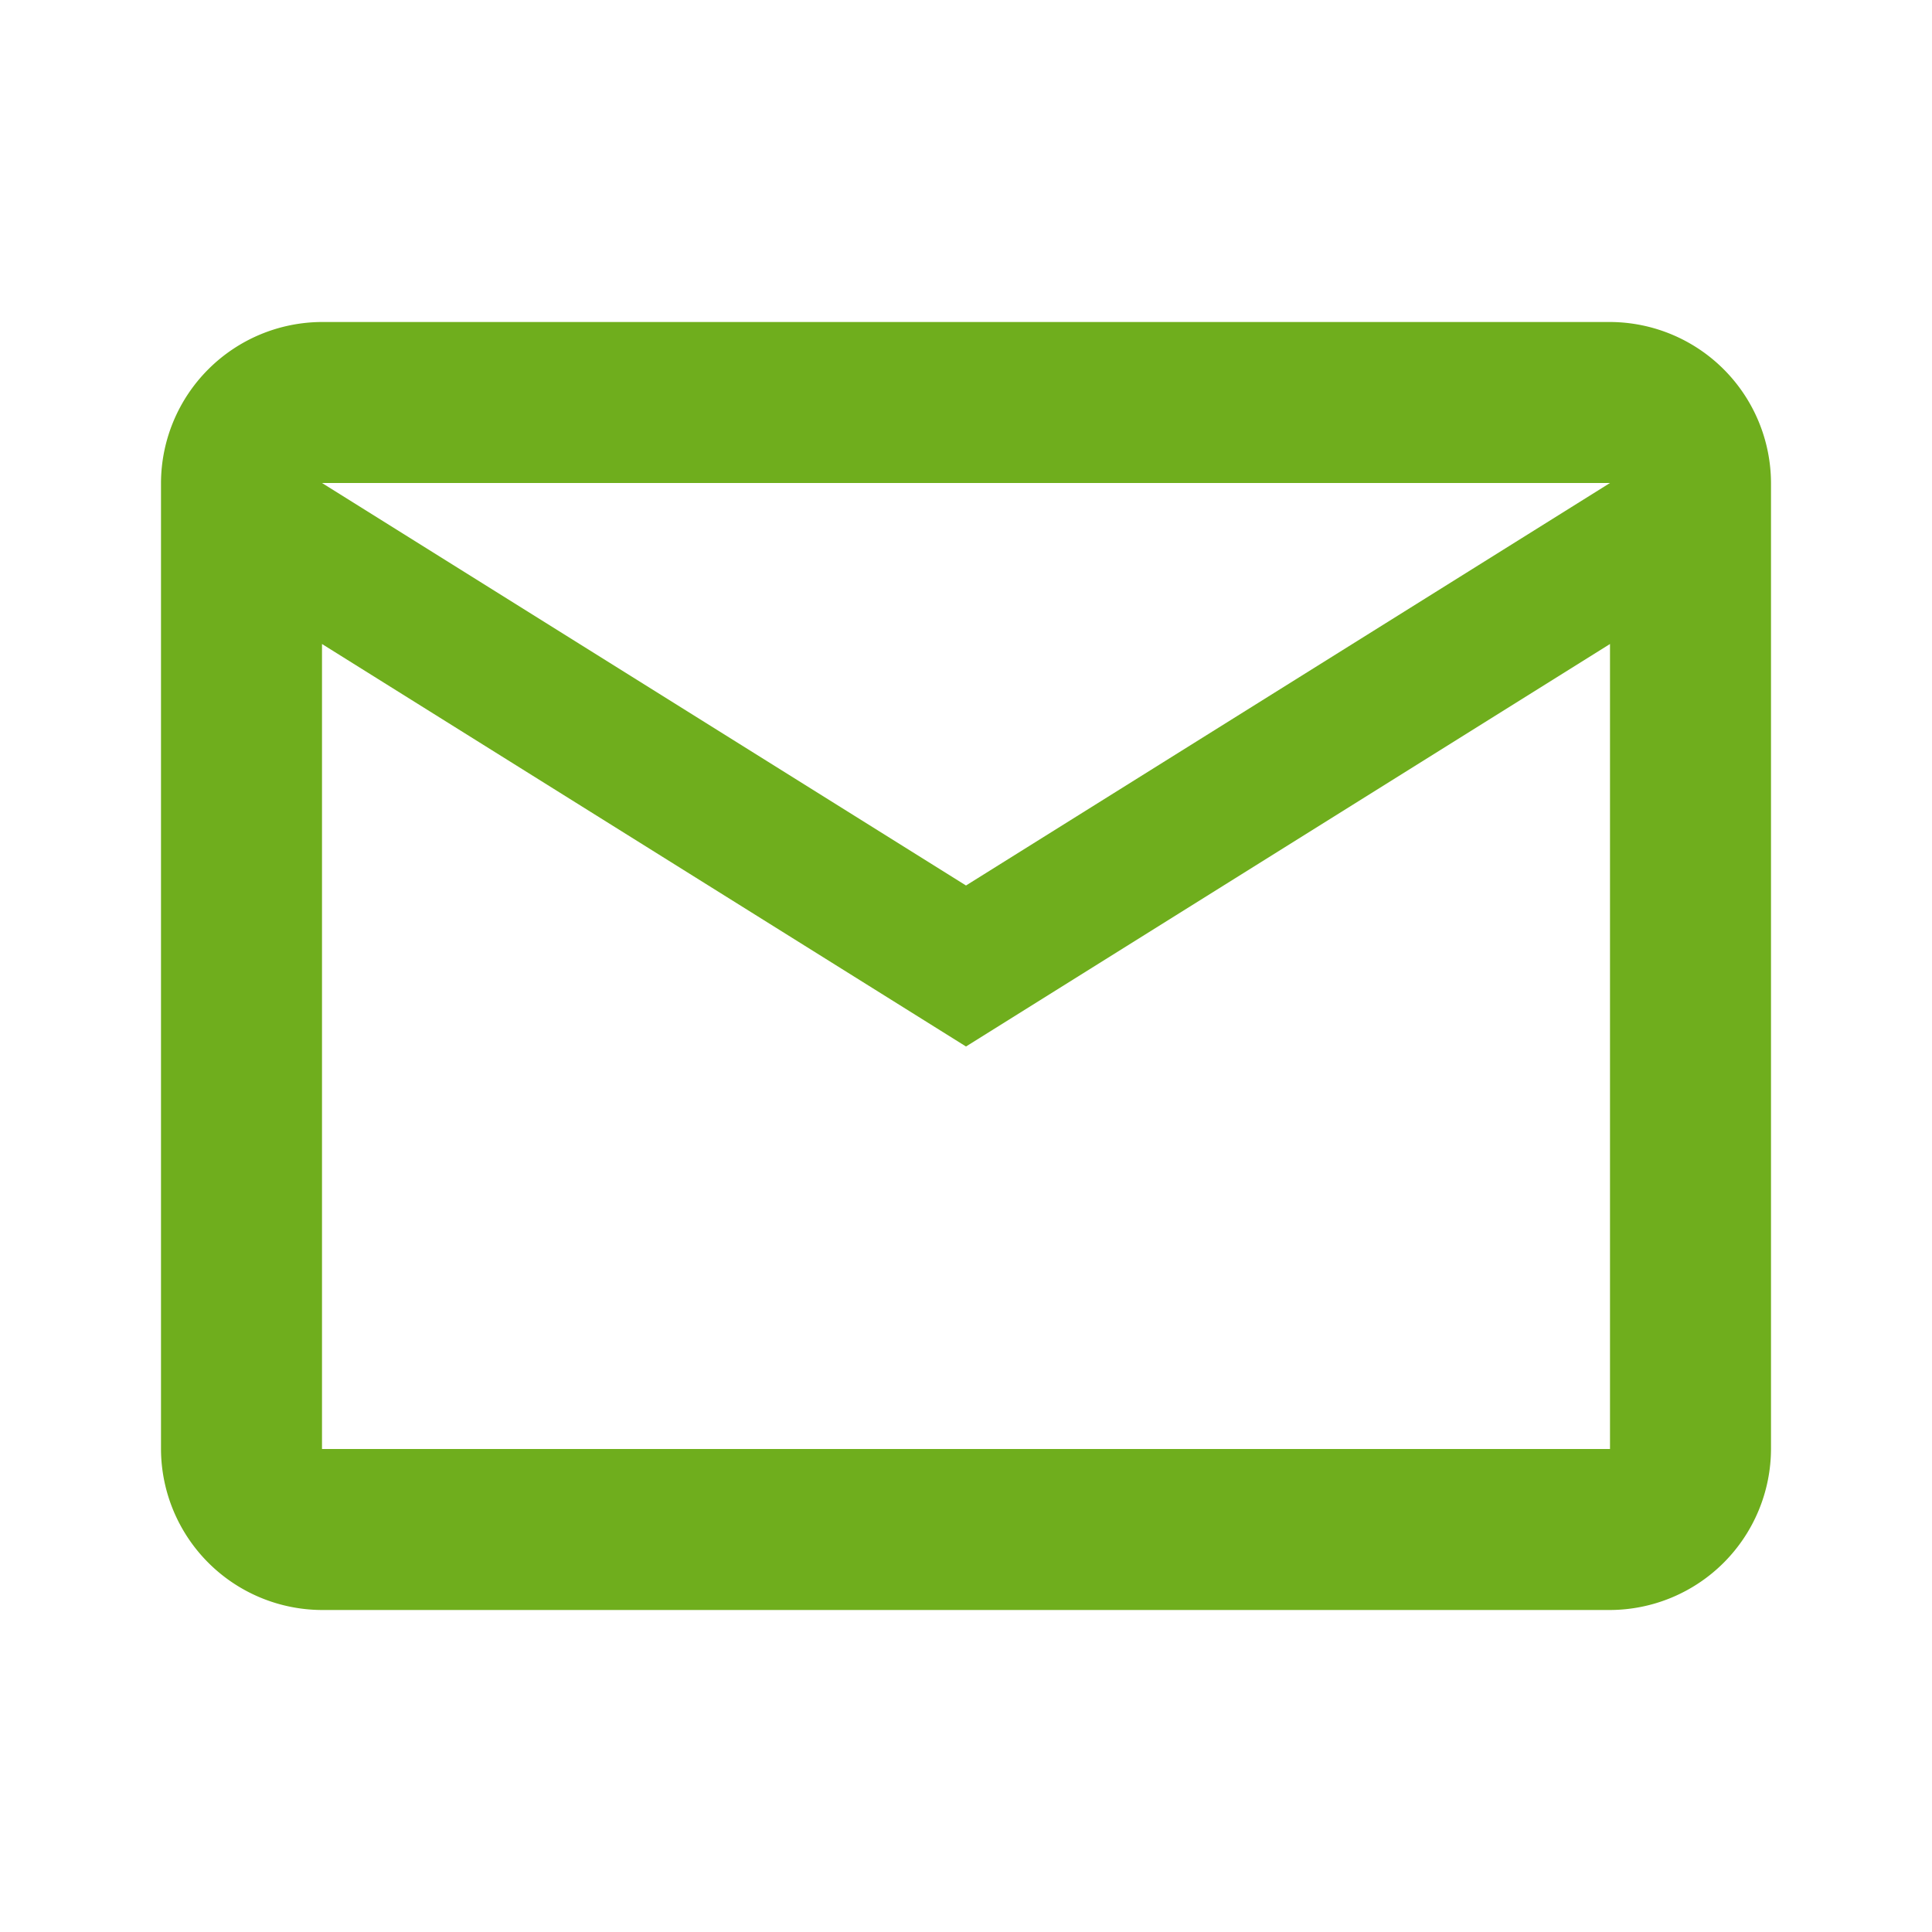 <svg id="email_black_24dp_1_" data-name="email_black_24dp (1)" xmlns="http://www.w3.org/2000/svg" width="24" height="24" viewBox="0 0 24 24">
  <path id="Path_34" data-name="Path 34" d="M0,0H24V24H0Z" fill="none"/>
  <path id="Path_35" data-name="Path 35" d="M22,6a2.006,2.006,0,0,0-2-2H4A2.006,2.006,0,0,0,2,6V18a2.006,2.006,0,0,0,2,2H20a2.006,2.006,0,0,0,2-2ZM20,6l-8,5L4,6Zm0,12H4V8l8,5,8-5Z" fill="#6fae1d"/>
</svg>
